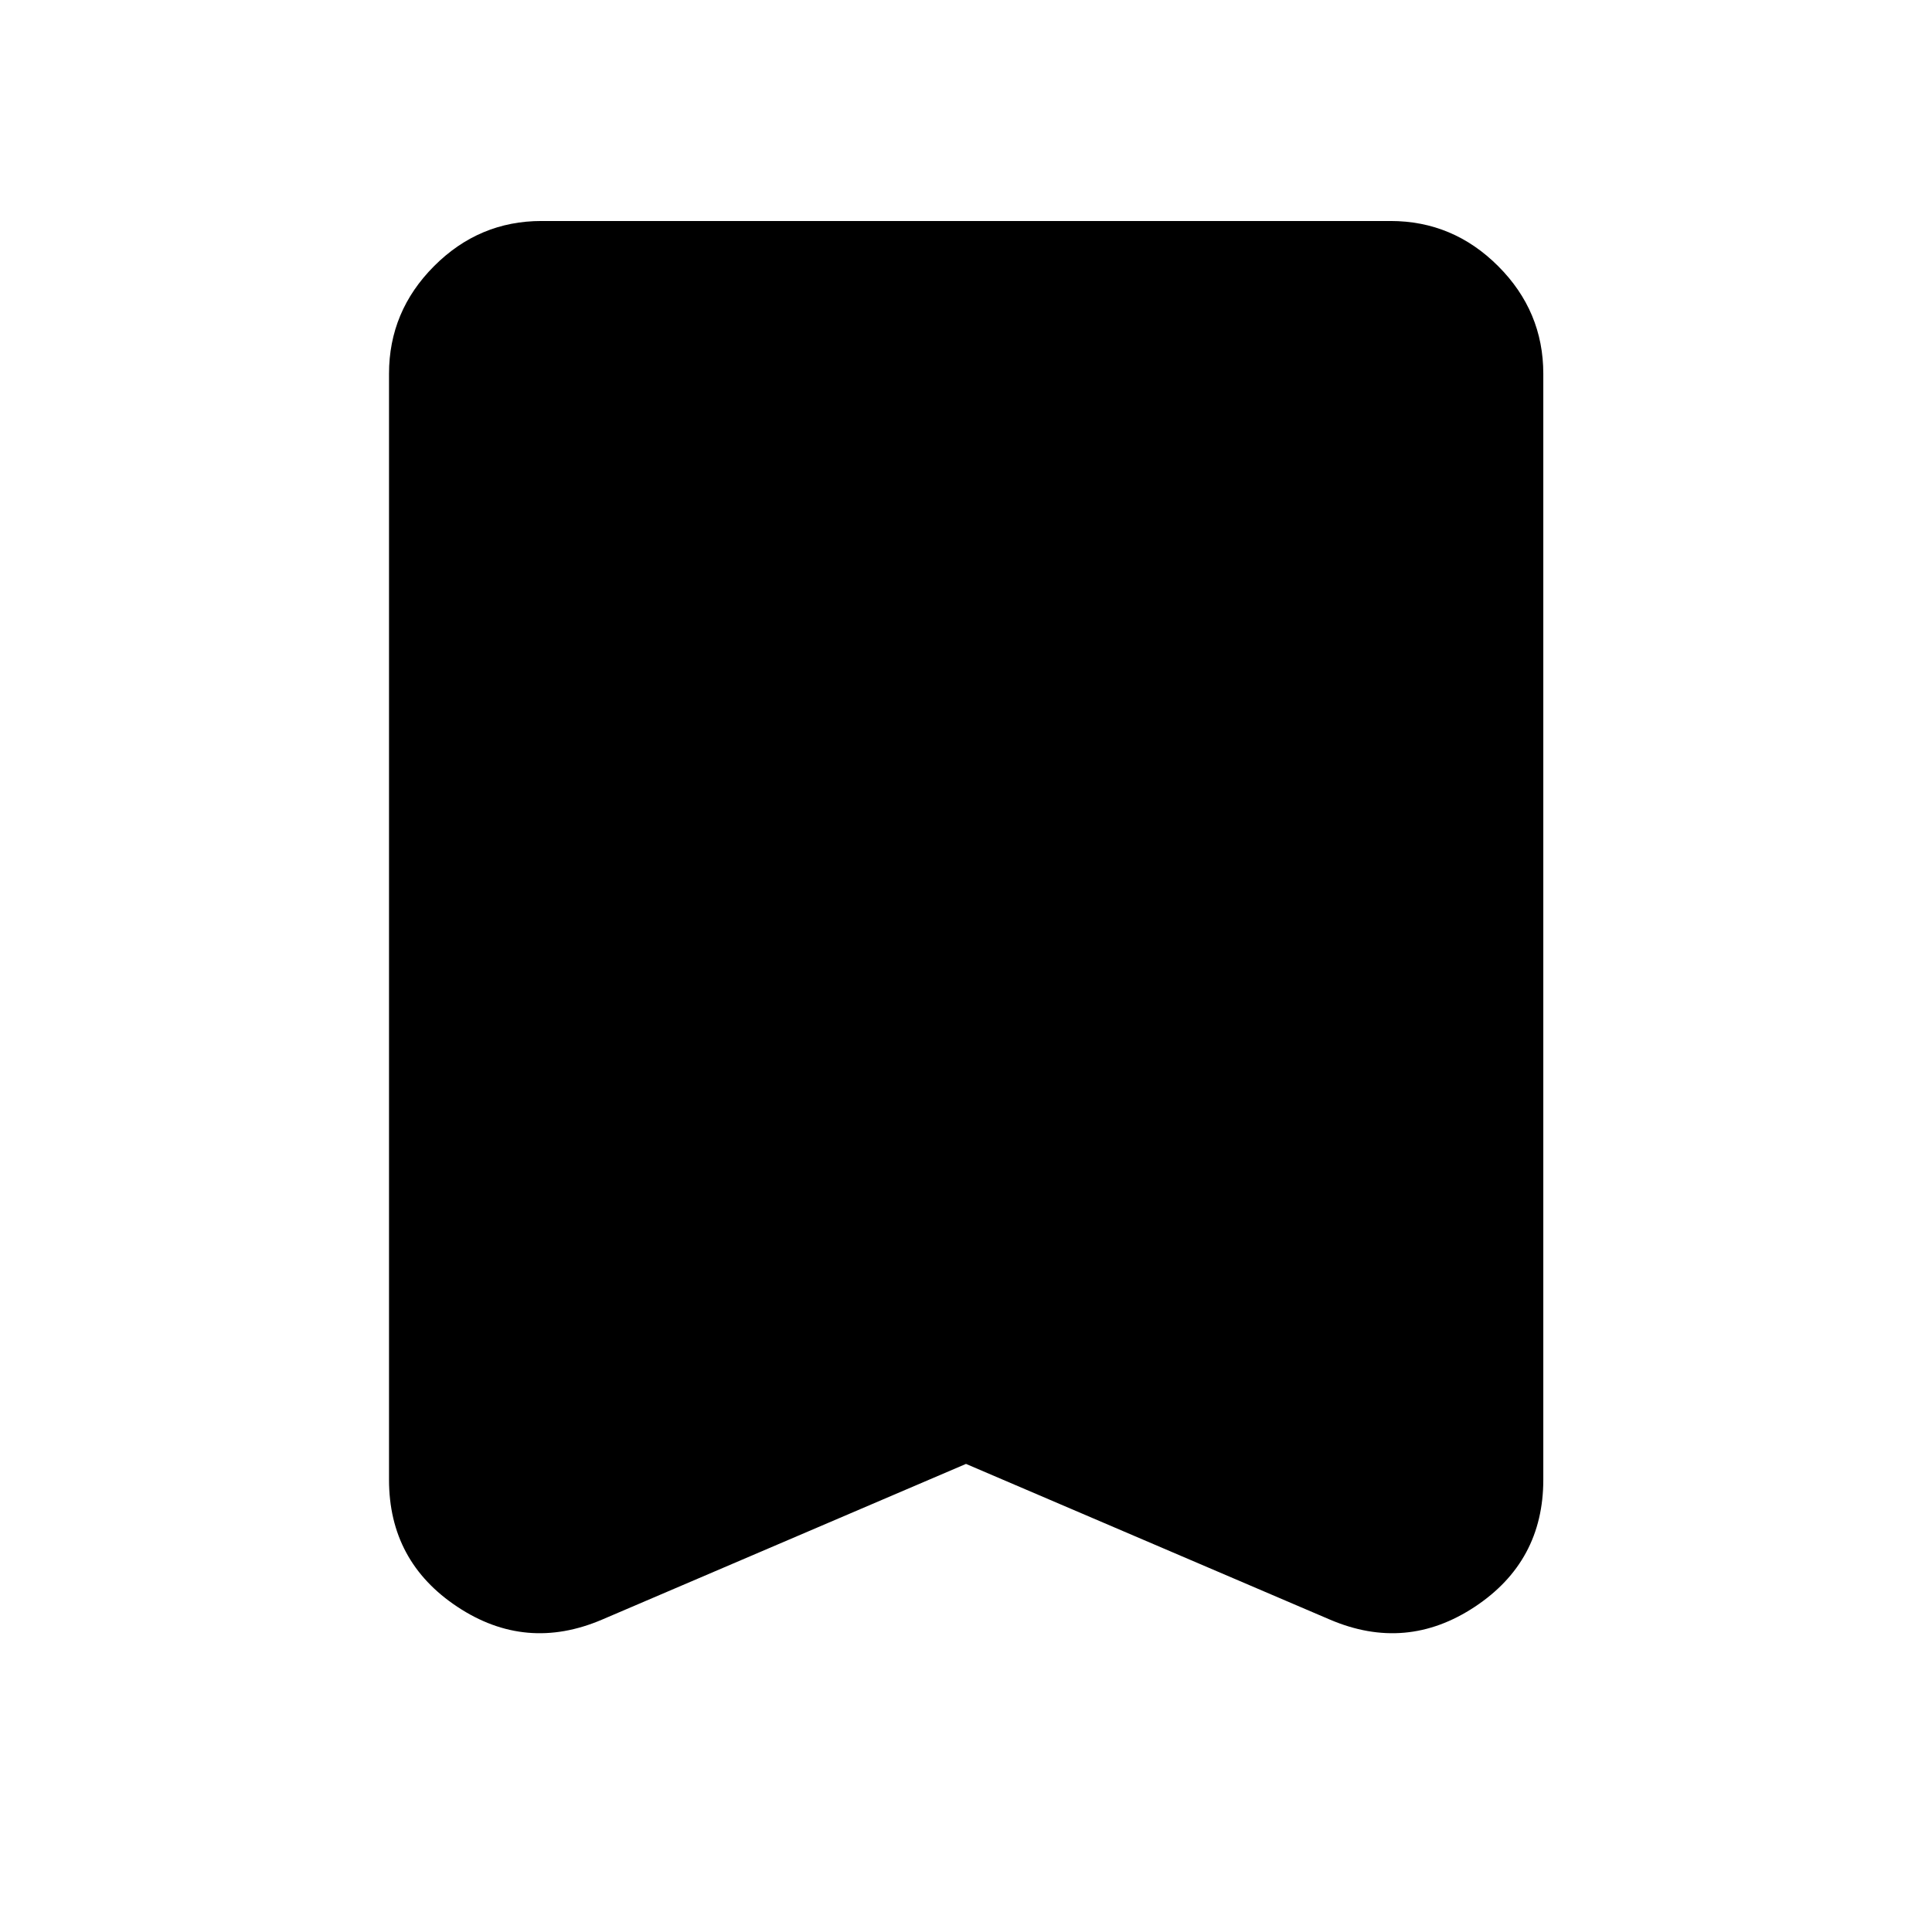 <svg xmlns="http://www.w3.org/2000/svg" height="40" viewBox="0 -960 960 960" width="40"><path d="m480-232.59-180.85 77.37q-37.87 16.17-71.86-6.35-33.99-22.52-33.99-63.18v-549.53q0-31.05 22.38-53.48 22.38-22.43 53.38-22.43h421.88q31.06 0 53.49 22.43 22.43 22.43 22.43 53.48v549.53q0 40.66-34.07 63.18-34.07 22.52-71.94 6.35L480-232.59Z"/></svg>